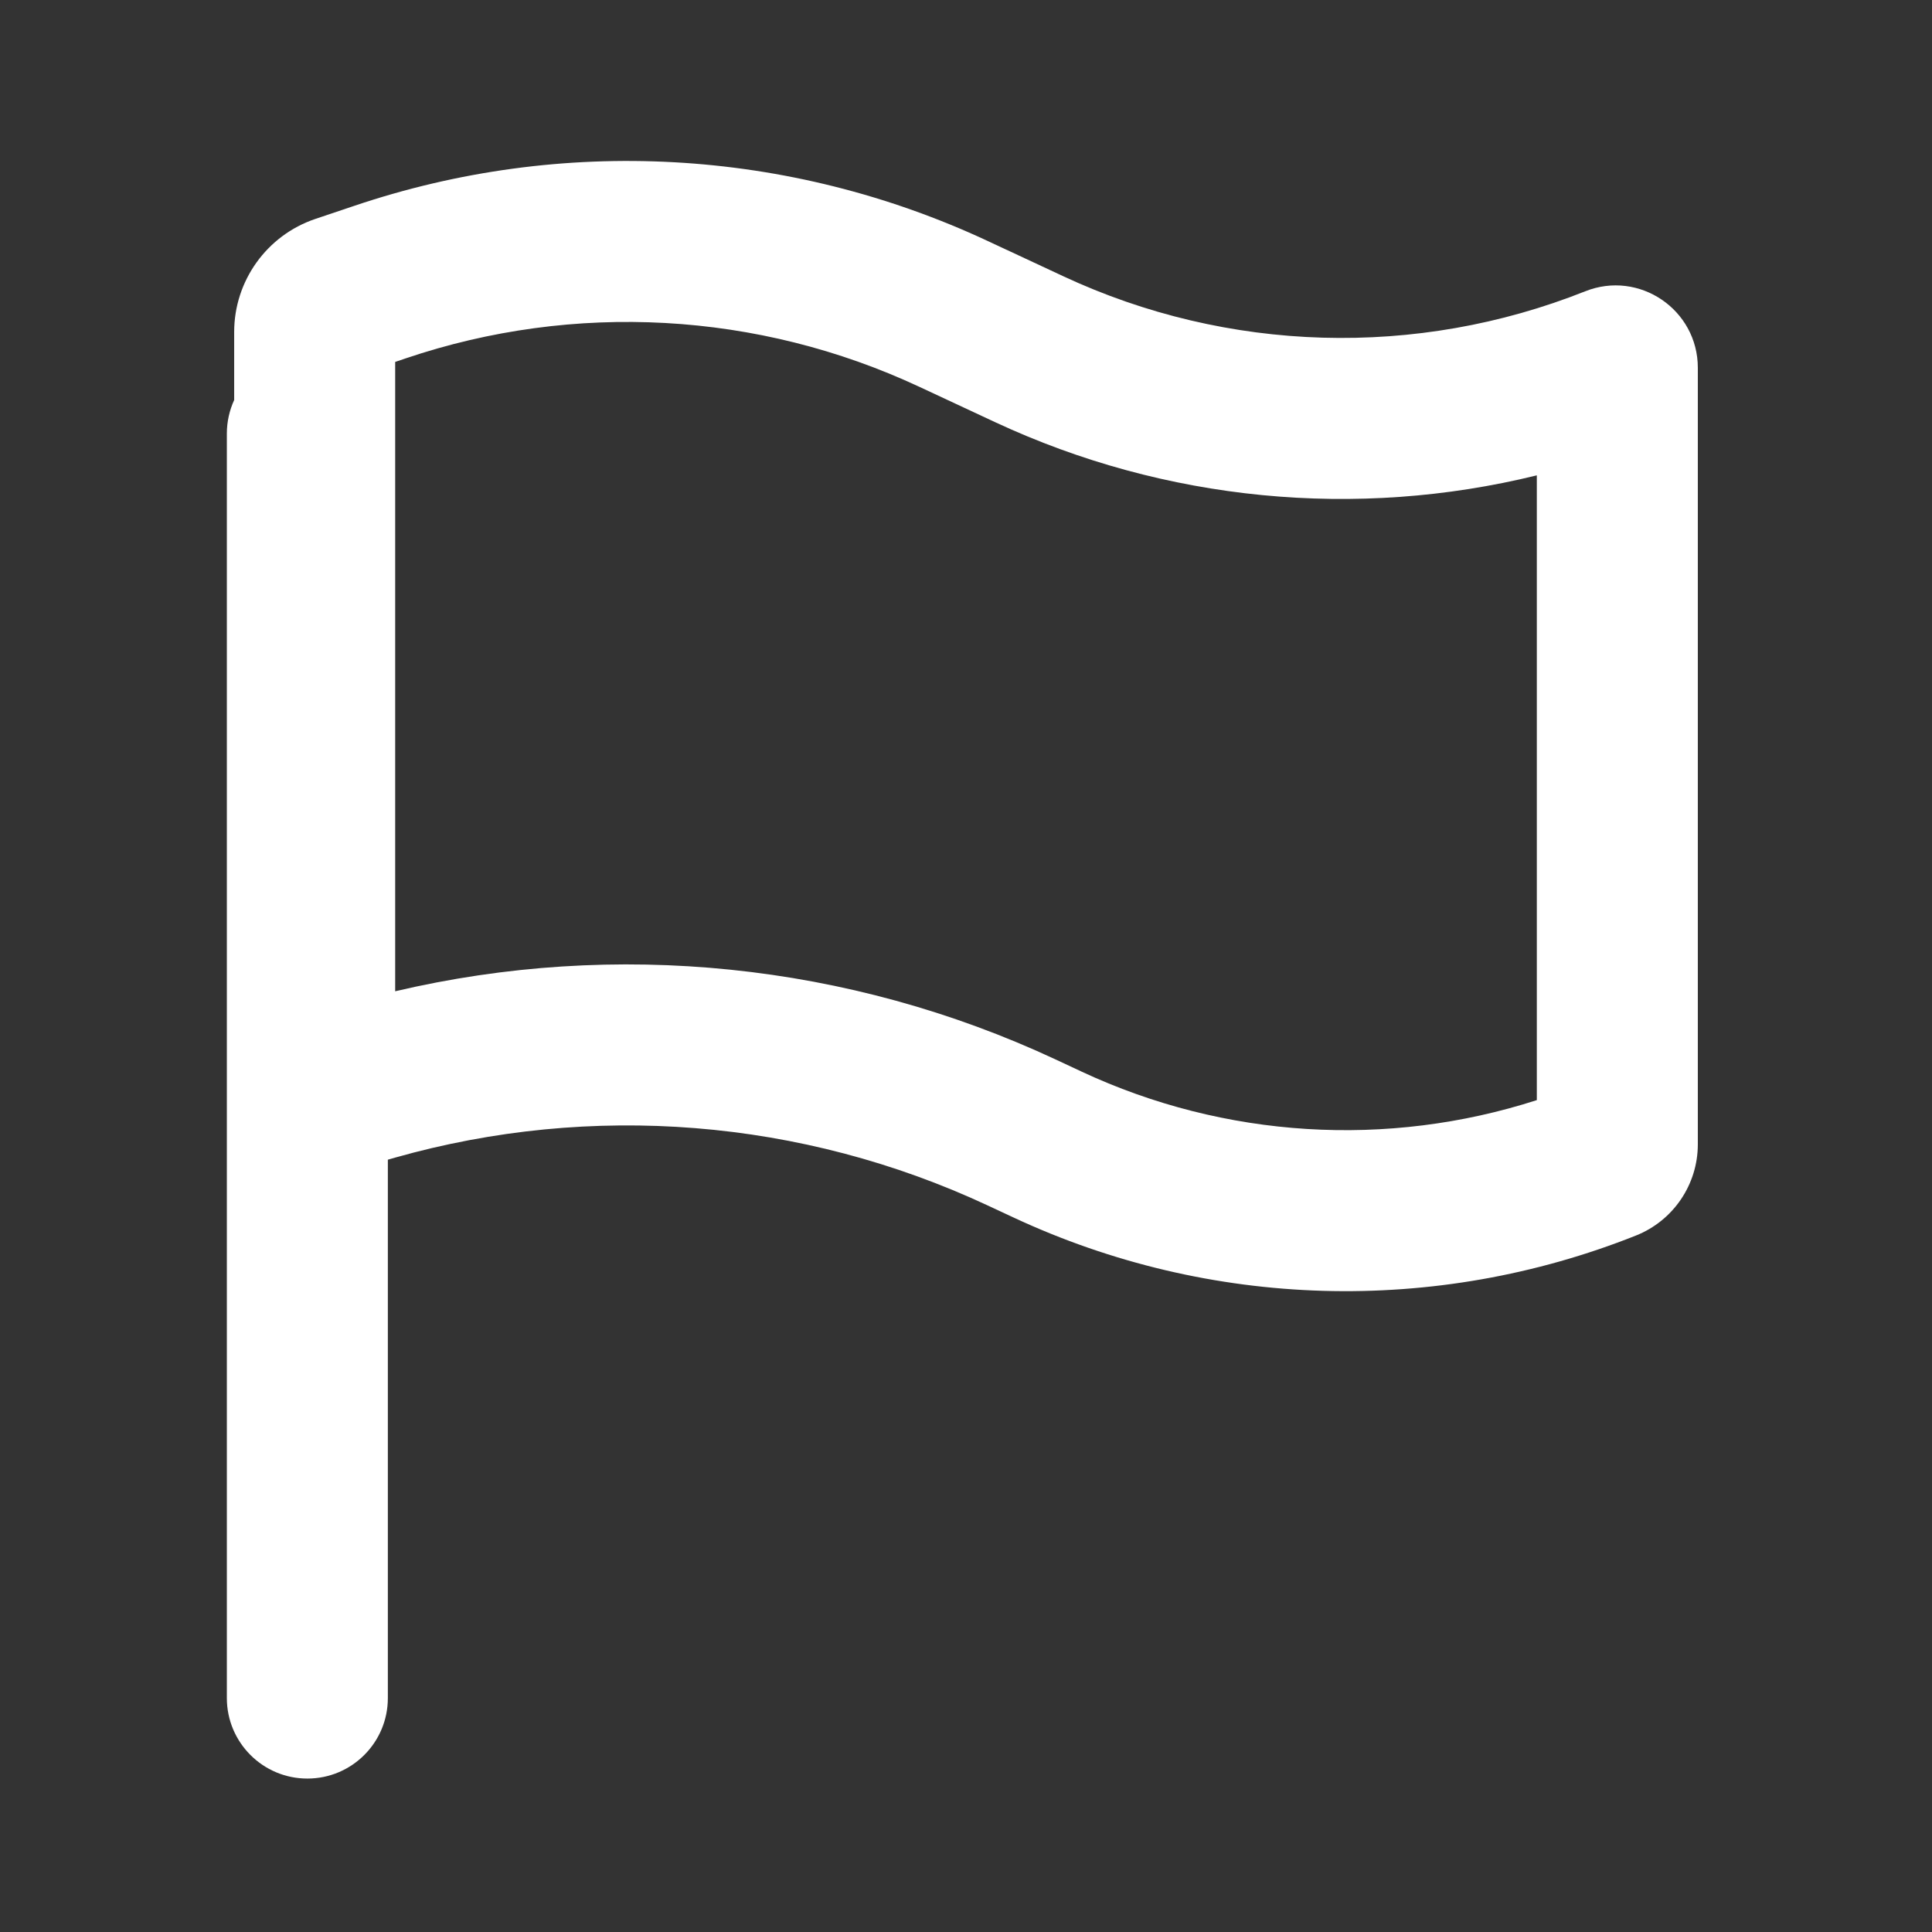 <svg width="24" height="24" viewBox="0 0 24 24" fill="none" xmlns="http://www.w3.org/2000/svg">
<rect x="0" y="0" width="24" height="24" fill="#333333" stroke="none"/>
<path fill-rule="evenodd" clip-rule="evenodd" d="M12.361 5.244C14.476 6.23 16.852 6.455 19.091 5.905V13.666C17.235 14.264 15.214 14.142 13.436 13.312L13.111 13.16C10.54 11.961 7.649 11.67 4.909 12.314V4.496L5.039 4.452C7.132 3.744 9.418 3.87 11.42 4.805L12.361 5.244ZM12.266 14.973C9.959 13.897 7.347 13.69 4.909 14.38C4.879 14.388 4.849 14.397 4.818 14.406L4.818 21.094C4.818 21.646 4.371 22.094 3.818 22.094C3.266 22.094 2.818 21.646 2.818 21.094V5.386C2.818 5.237 2.851 5.096 2.909 4.969V4.124C2.909 3.489 3.314 2.924 3.916 2.72L4.398 2.558C6.979 1.685 9.797 1.84 12.266 2.992L13.207 3.431C15.25 4.384 17.596 4.452 19.691 3.619C20.362 3.351 21.091 3.846 21.091 4.569V14.215C21.091 14.714 20.787 15.163 20.323 15.348C17.825 16.342 15.027 16.261 12.59 15.124L12.266 14.973Z" fill="white"/>
</svg>
